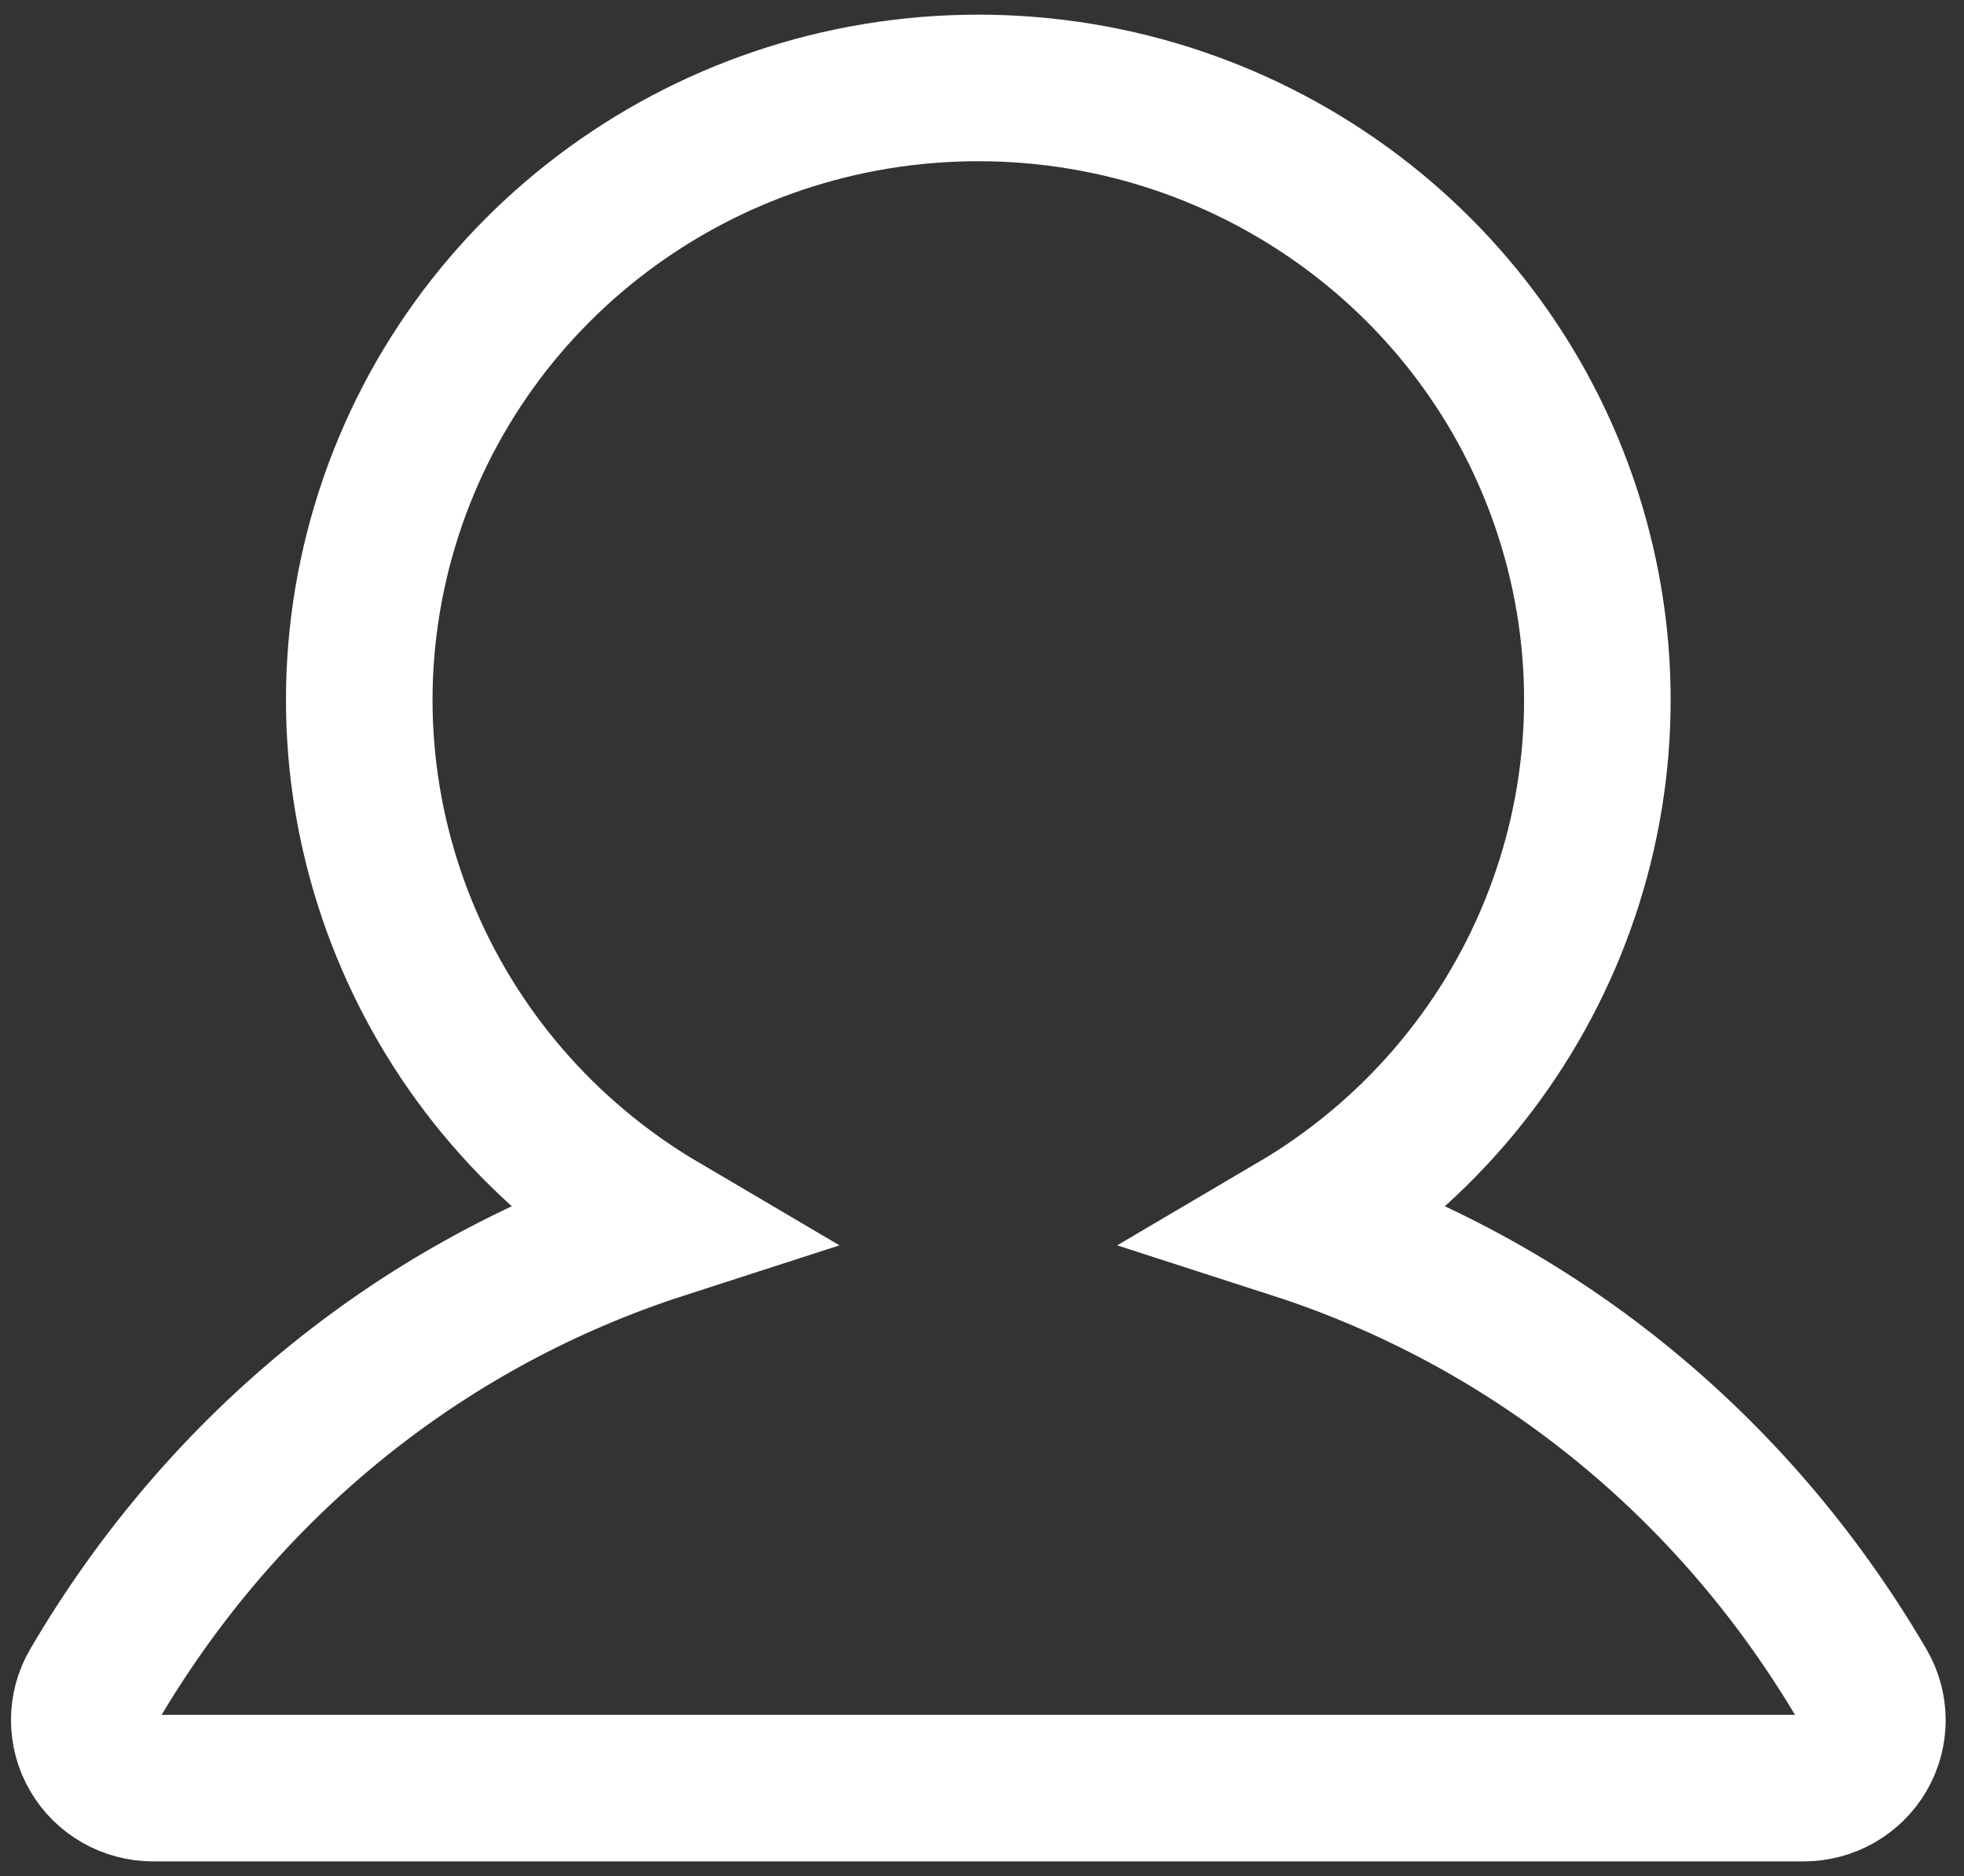 <svg width="67" height="64" viewBox="0 0 67 64" fill="none" xmlns="http://www.w3.org/2000/svg">
<rect x="0" y="0" width="67" height="64" fill="#333333" stroke="none"/>
<path fill-rule="evenodd" clip-rule="evenodd" d="M63.562 59.84C63.143 60.558 62.368 61 61.53 61H5.219C4.381 60.999 3.607 60.557 3.189 59.839C2.77 59.122 2.77 58.238 3.189 57.52C7.656 49.886 14.54 44.411 22.573 41.816C14.405 37.009 10.493 27.4 13.014 18.339C15.536 9.278 23.869 3 33.374 3C42.879 3 51.213 9.278 53.734 18.339C56.256 27.4 52.343 37.009 44.176 41.816C52.209 44.411 59.093 49.886 63.559 57.52C63.979 58.238 63.98 59.122 63.562 59.84Z" stroke="white" stroke-width="5"/>
</svg>
